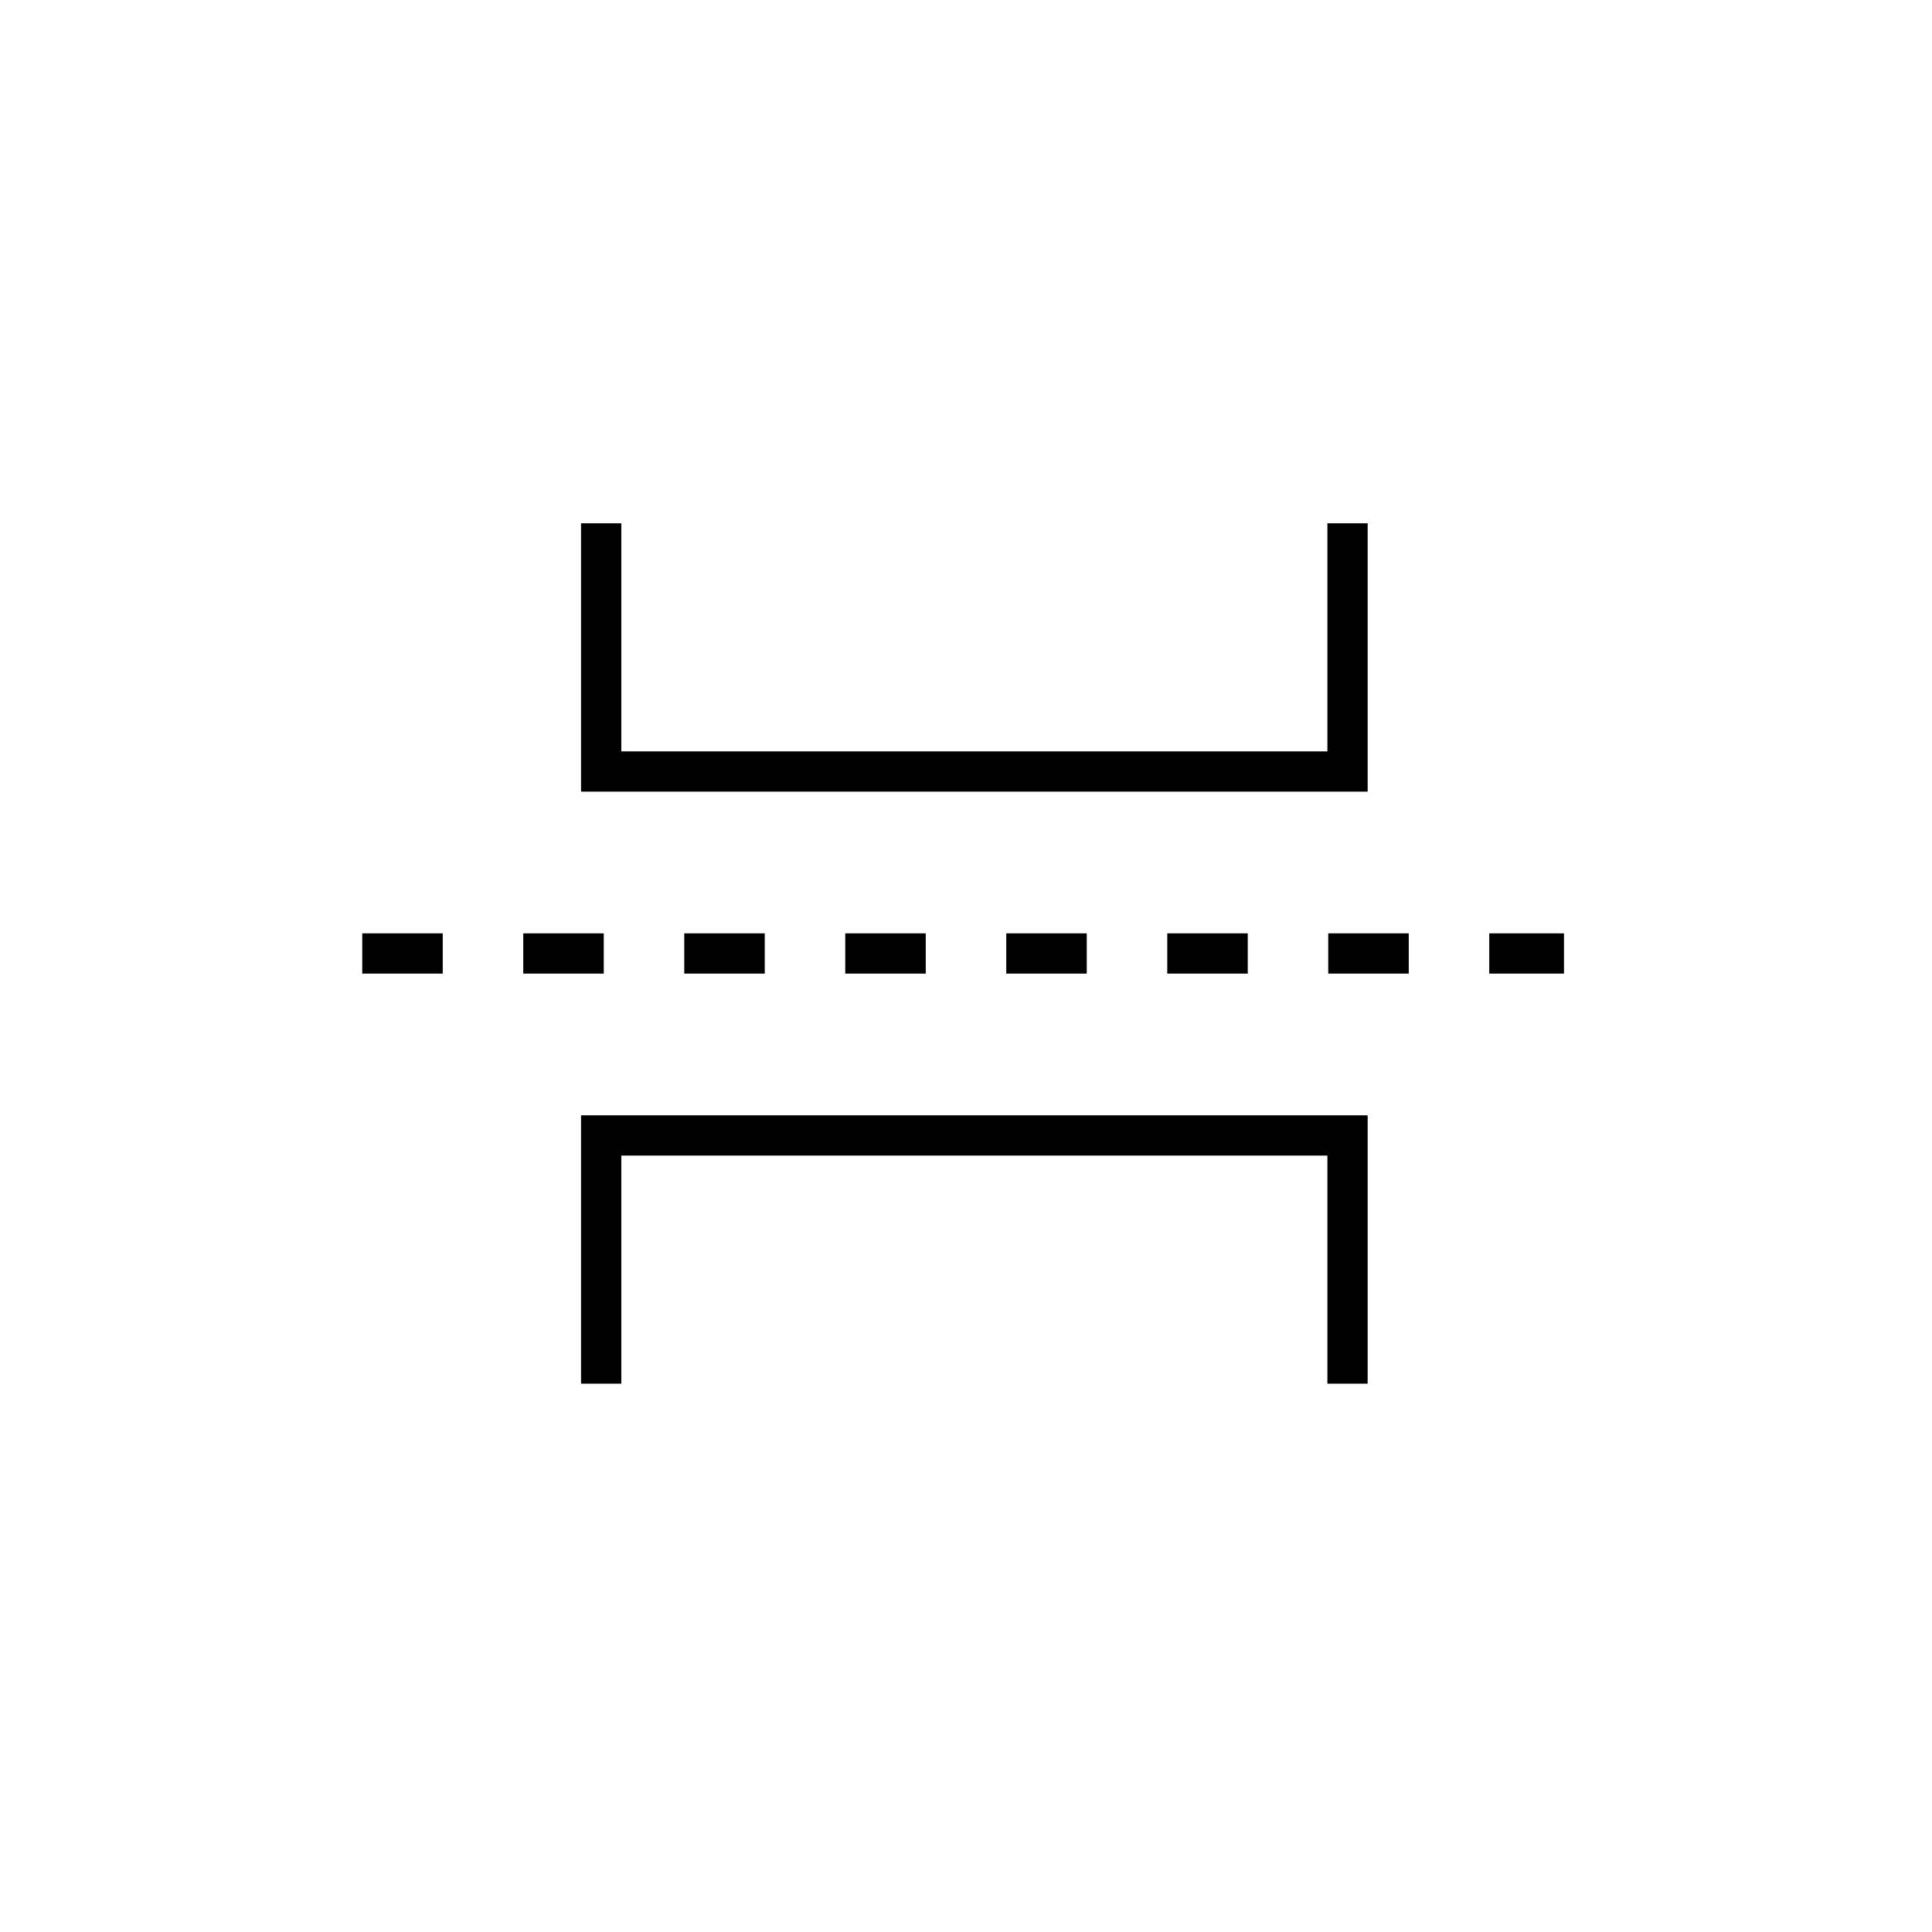 <svg id="Page_Break" data-name="Page Break" xmlns="http://www.w3.org/2000/svg" width="48" height="48" viewBox="0 0 48 48">
  <rect id="Rectangle_3" data-name="Rectangle 3" width="48" height="48" fill="none"/>
  <g id="Group_809" data-name="Group 809" transform="translate(14679.584 1044.555)">
    <path id="Path_504" data-name="Path 504" d="M-21769.5,2972.184v6.167h18.543v-6.167" transform="translate(7104.852 -4003.738)" fill="none" stroke="#000" stroke-width="1"/>
    <path id="Path_505" data-name="Path 505" d="M-21769.5,2978.35v-6.167h18.543v6.167" transform="translate(7104.852 -3988.528)" fill="none" stroke="#000" stroke-width="1"/>
    <line id="Line_97" data-name="Line 97" x2="29.857" transform="translate(-14670.584 -1020.866)" fill="none" stroke="#000" stroke-width="1" stroke-dasharray="2 2"/>
  </g>
</svg>
